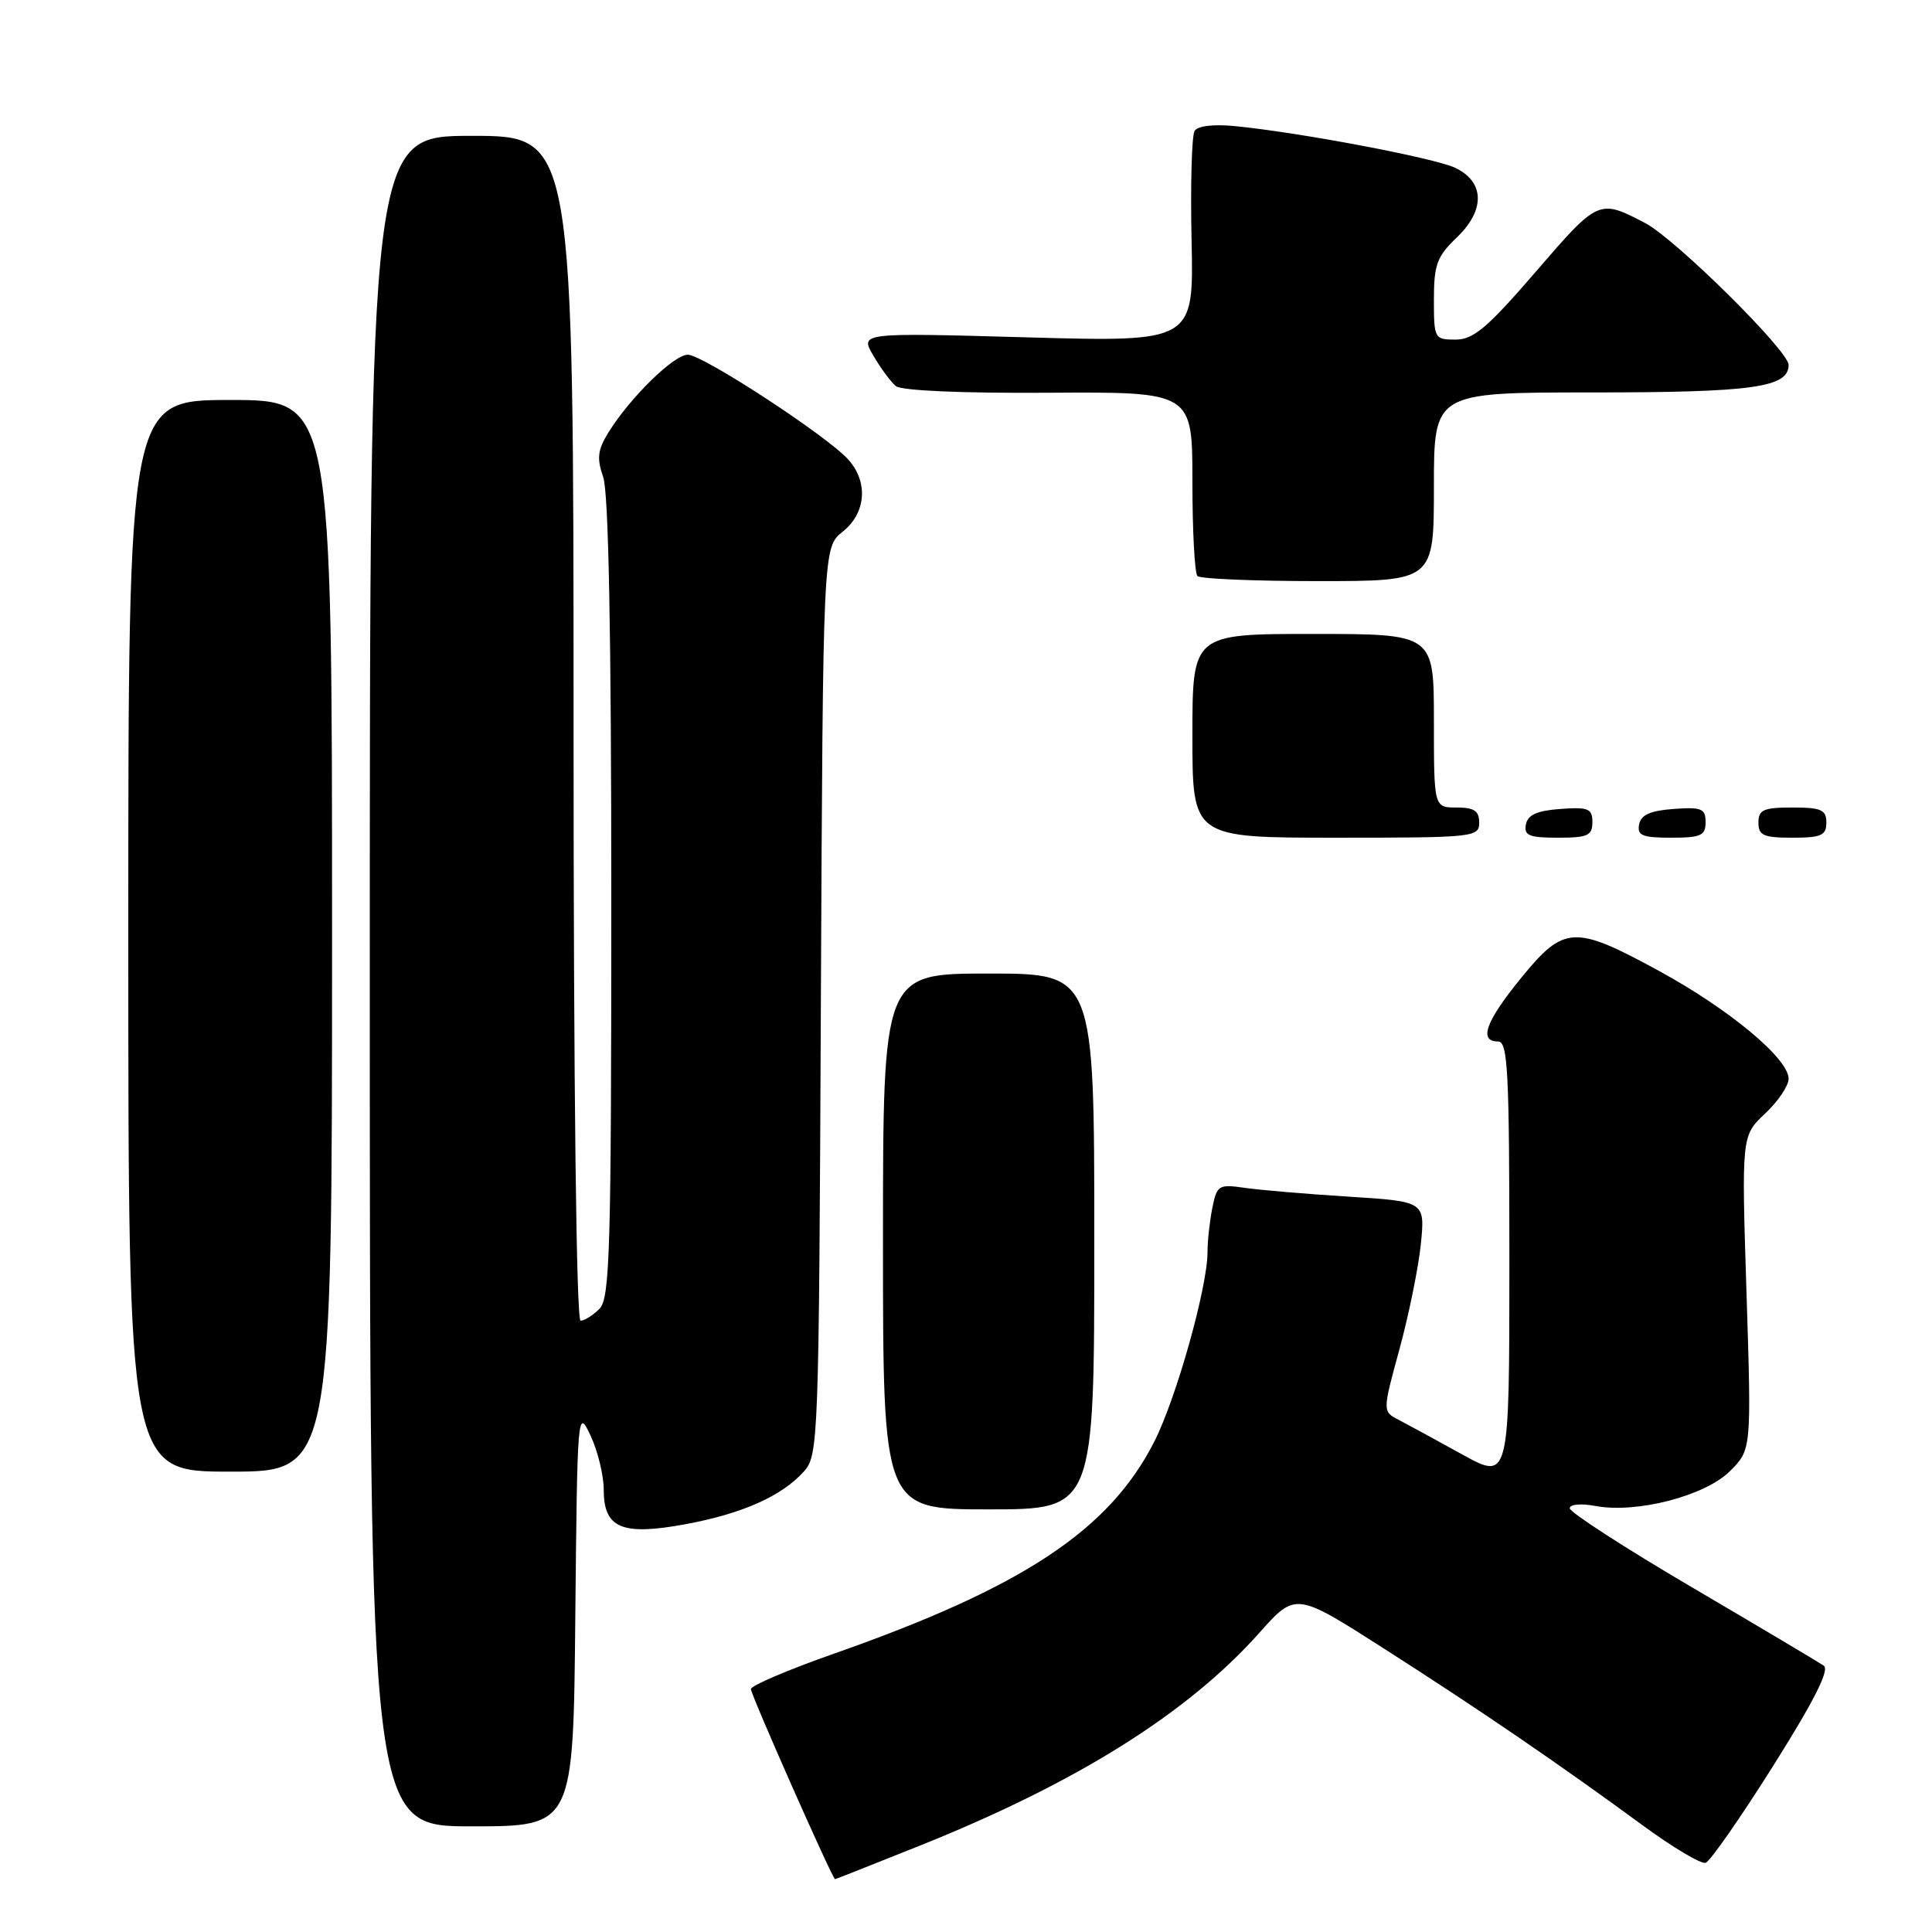 <?xml version="1.0" encoding="UTF-8" standalone="no"?>
<!DOCTYPE svg PUBLIC "-//W3C//DTD SVG 1.1//EN" "http://www.w3.org/Graphics/SVG/1.1/DTD/svg11.dtd" >
<svg xmlns="http://www.w3.org/2000/svg" xmlns:xlink="http://www.w3.org/1999/xlink" version="1.1" viewBox="0 0 256 256">
 <g >
 <path fill="currentColor"
d=" M 122.15 244.45 C 142.76 236.17 157.40 226.98 166.85 216.38 C 171.68 210.96 171.68 210.96 183.39 218.45 C 196.23 226.66 206.63 233.77 217.71 241.90 C 221.68 244.81 225.41 247.03 226.01 246.83 C 226.61 246.63 230.63 240.85 234.96 233.98 C 240.39 225.36 242.46 221.25 241.66 220.71 C 241.02 220.27 233.19 215.61 224.25 210.36 C 215.31 205.11 208.00 200.38 208.00 199.86 C 208.00 199.32 209.47 199.19 211.40 199.55 C 216.85 200.57 225.94 198.22 229.23 194.93 C 232.08 192.08 232.08 192.08 231.42 171.29 C 230.76 150.50 230.76 150.50 233.88 147.56 C 235.60 145.95 237.00 143.87 237.00 142.94 C 237.00 140.27 229.14 133.73 219.84 128.66 C 208.60 122.53 207.25 122.60 201.55 129.59 C 196.85 135.36 195.90 138.00 198.50 138.00 C 199.80 138.00 200.00 141.90 200.00 167.09 C 200.00 196.17 200.00 196.17 193.75 192.72 C 190.31 190.82 186.53 188.76 185.34 188.14 C 183.18 187.03 183.18 187.03 185.44 178.76 C 186.68 174.22 187.95 167.96 188.27 164.85 C 188.83 159.20 188.83 159.20 178.67 158.56 C 173.08 158.21 166.87 157.68 164.89 157.39 C 161.48 156.90 161.24 157.05 160.64 160.06 C 160.29 161.81 160.00 164.46 160.00 165.93 C 160.00 170.56 155.87 185.26 152.96 191.00 C 147.01 202.74 135.57 210.32 110.50 219.12 C 104.45 221.24 99.50 223.36 99.50 223.81 C 99.50 224.58 110.31 249.00 110.65 249.00 C 110.73 249.00 115.91 246.95 122.15 244.45 Z  M 76.23 214.25 C 76.50 186.98 76.53 186.56 78.25 190.22 C 79.21 192.26 80.00 195.51 80.00 197.43 C 80.00 202.51 82.42 203.52 90.86 201.96 C 98.35 200.57 103.56 198.26 106.50 195.00 C 108.45 192.85 108.51 191.19 108.77 132.66 C 109.05 72.54 109.05 72.54 111.65 70.46 C 114.77 67.98 115.08 63.85 112.38 60.87 C 109.54 57.73 93.11 47.00 91.14 47.00 C 89.28 47.00 83.48 52.69 80.61 57.32 C 79.19 59.62 79.06 60.73 79.93 63.22 C 80.64 65.26 81.00 84.11 81.00 119.08 C 81.00 165.73 80.82 172.04 79.43 173.43 C 78.56 174.29 77.44 175.00 76.93 175.00 C 76.37 175.00 76.00 144.14 76.00 96.50 C 76.00 18.00 76.00 18.00 62.50 18.00 C 49.00 18.00 49.00 18.00 49.00 130.00 C 49.00 242.00 49.00 242.00 62.48 242.00 C 75.97 242.00 75.97 242.00 76.23 214.25 Z  M 145.00 164.50 C 145.00 129.00 145.00 129.00 131.00 129.00 C 117.00 129.00 117.00 129.00 117.00 164.50 C 117.00 200.00 117.00 200.00 131.00 200.00 C 145.00 200.00 145.00 200.00 145.00 164.50 Z  M 44.00 124.00 C 44.00 53.00 44.00 53.00 30.50 53.00 C 17.00 53.00 17.00 53.00 17.00 124.00 C 17.00 195.00 17.00 195.00 30.50 195.00 C 44.00 195.00 44.00 195.00 44.00 124.00 Z  M 196.00 109.00 C 196.00 107.44 195.33 107.00 193.00 107.00 C 190.00 107.00 190.00 107.00 190.00 95.50 C 190.00 84.00 190.00 84.00 174.00 84.00 C 158.00 84.00 158.00 84.00 158.00 97.50 C 158.00 111.00 158.00 111.00 177.00 111.00 C 195.33 111.00 196.00 110.93 196.00 109.00 Z  M 211.00 108.94 C 211.00 107.14 210.47 106.92 206.76 107.19 C 203.66 107.42 202.43 107.97 202.19 109.25 C 201.91 110.71 202.61 111.00 206.43 111.00 C 210.38 111.00 211.00 110.72 211.00 108.94 Z  M 226.00 108.94 C 226.00 107.14 225.47 106.92 221.76 107.19 C 218.66 107.42 217.43 107.97 217.19 109.25 C 216.91 110.71 217.61 111.00 221.43 111.00 C 225.38 111.00 226.00 110.72 226.00 108.94 Z  M 242.00 109.00 C 242.00 107.30 241.33 107.00 237.50 107.00 C 233.67 107.00 233.00 107.30 233.00 109.00 C 233.00 110.70 233.67 111.00 237.50 111.00 C 241.33 111.00 242.00 110.70 242.00 109.00 Z  M 190.00 64.50 C 190.00 52.00 190.00 52.00 210.93 52.00 C 232.32 52.00 237.00 51.34 237.00 48.35 C 237.00 46.49 222.01 31.66 218.00 29.56 C 211.87 26.35 211.79 26.39 203.52 35.98 C 197.09 43.44 195.24 45.00 192.87 45.00 C 190.07 45.00 190.00 44.87 190.00 39.69 C 190.00 35.07 190.40 33.99 193.04 31.46 C 196.82 27.84 196.73 24.10 192.83 22.24 C 190.11 20.94 172.40 17.58 163.73 16.72 C 160.84 16.43 158.70 16.67 158.29 17.35 C 157.91 17.95 157.73 24.49 157.89 31.88 C 158.18 45.32 158.18 45.32 136.06 44.70 C 113.94 44.08 113.94 44.08 115.72 47.12 C 116.70 48.79 118.04 50.61 118.70 51.16 C 119.42 51.76 127.47 52.12 138.95 52.04 C 158.00 51.92 158.00 51.92 158.00 63.80 C 158.00 70.32 158.30 75.97 158.67 76.33 C 159.03 76.70 166.23 77.00 174.67 77.00 C 190.00 77.00 190.00 77.00 190.00 64.50 Z "/>
</g>
</svg>
